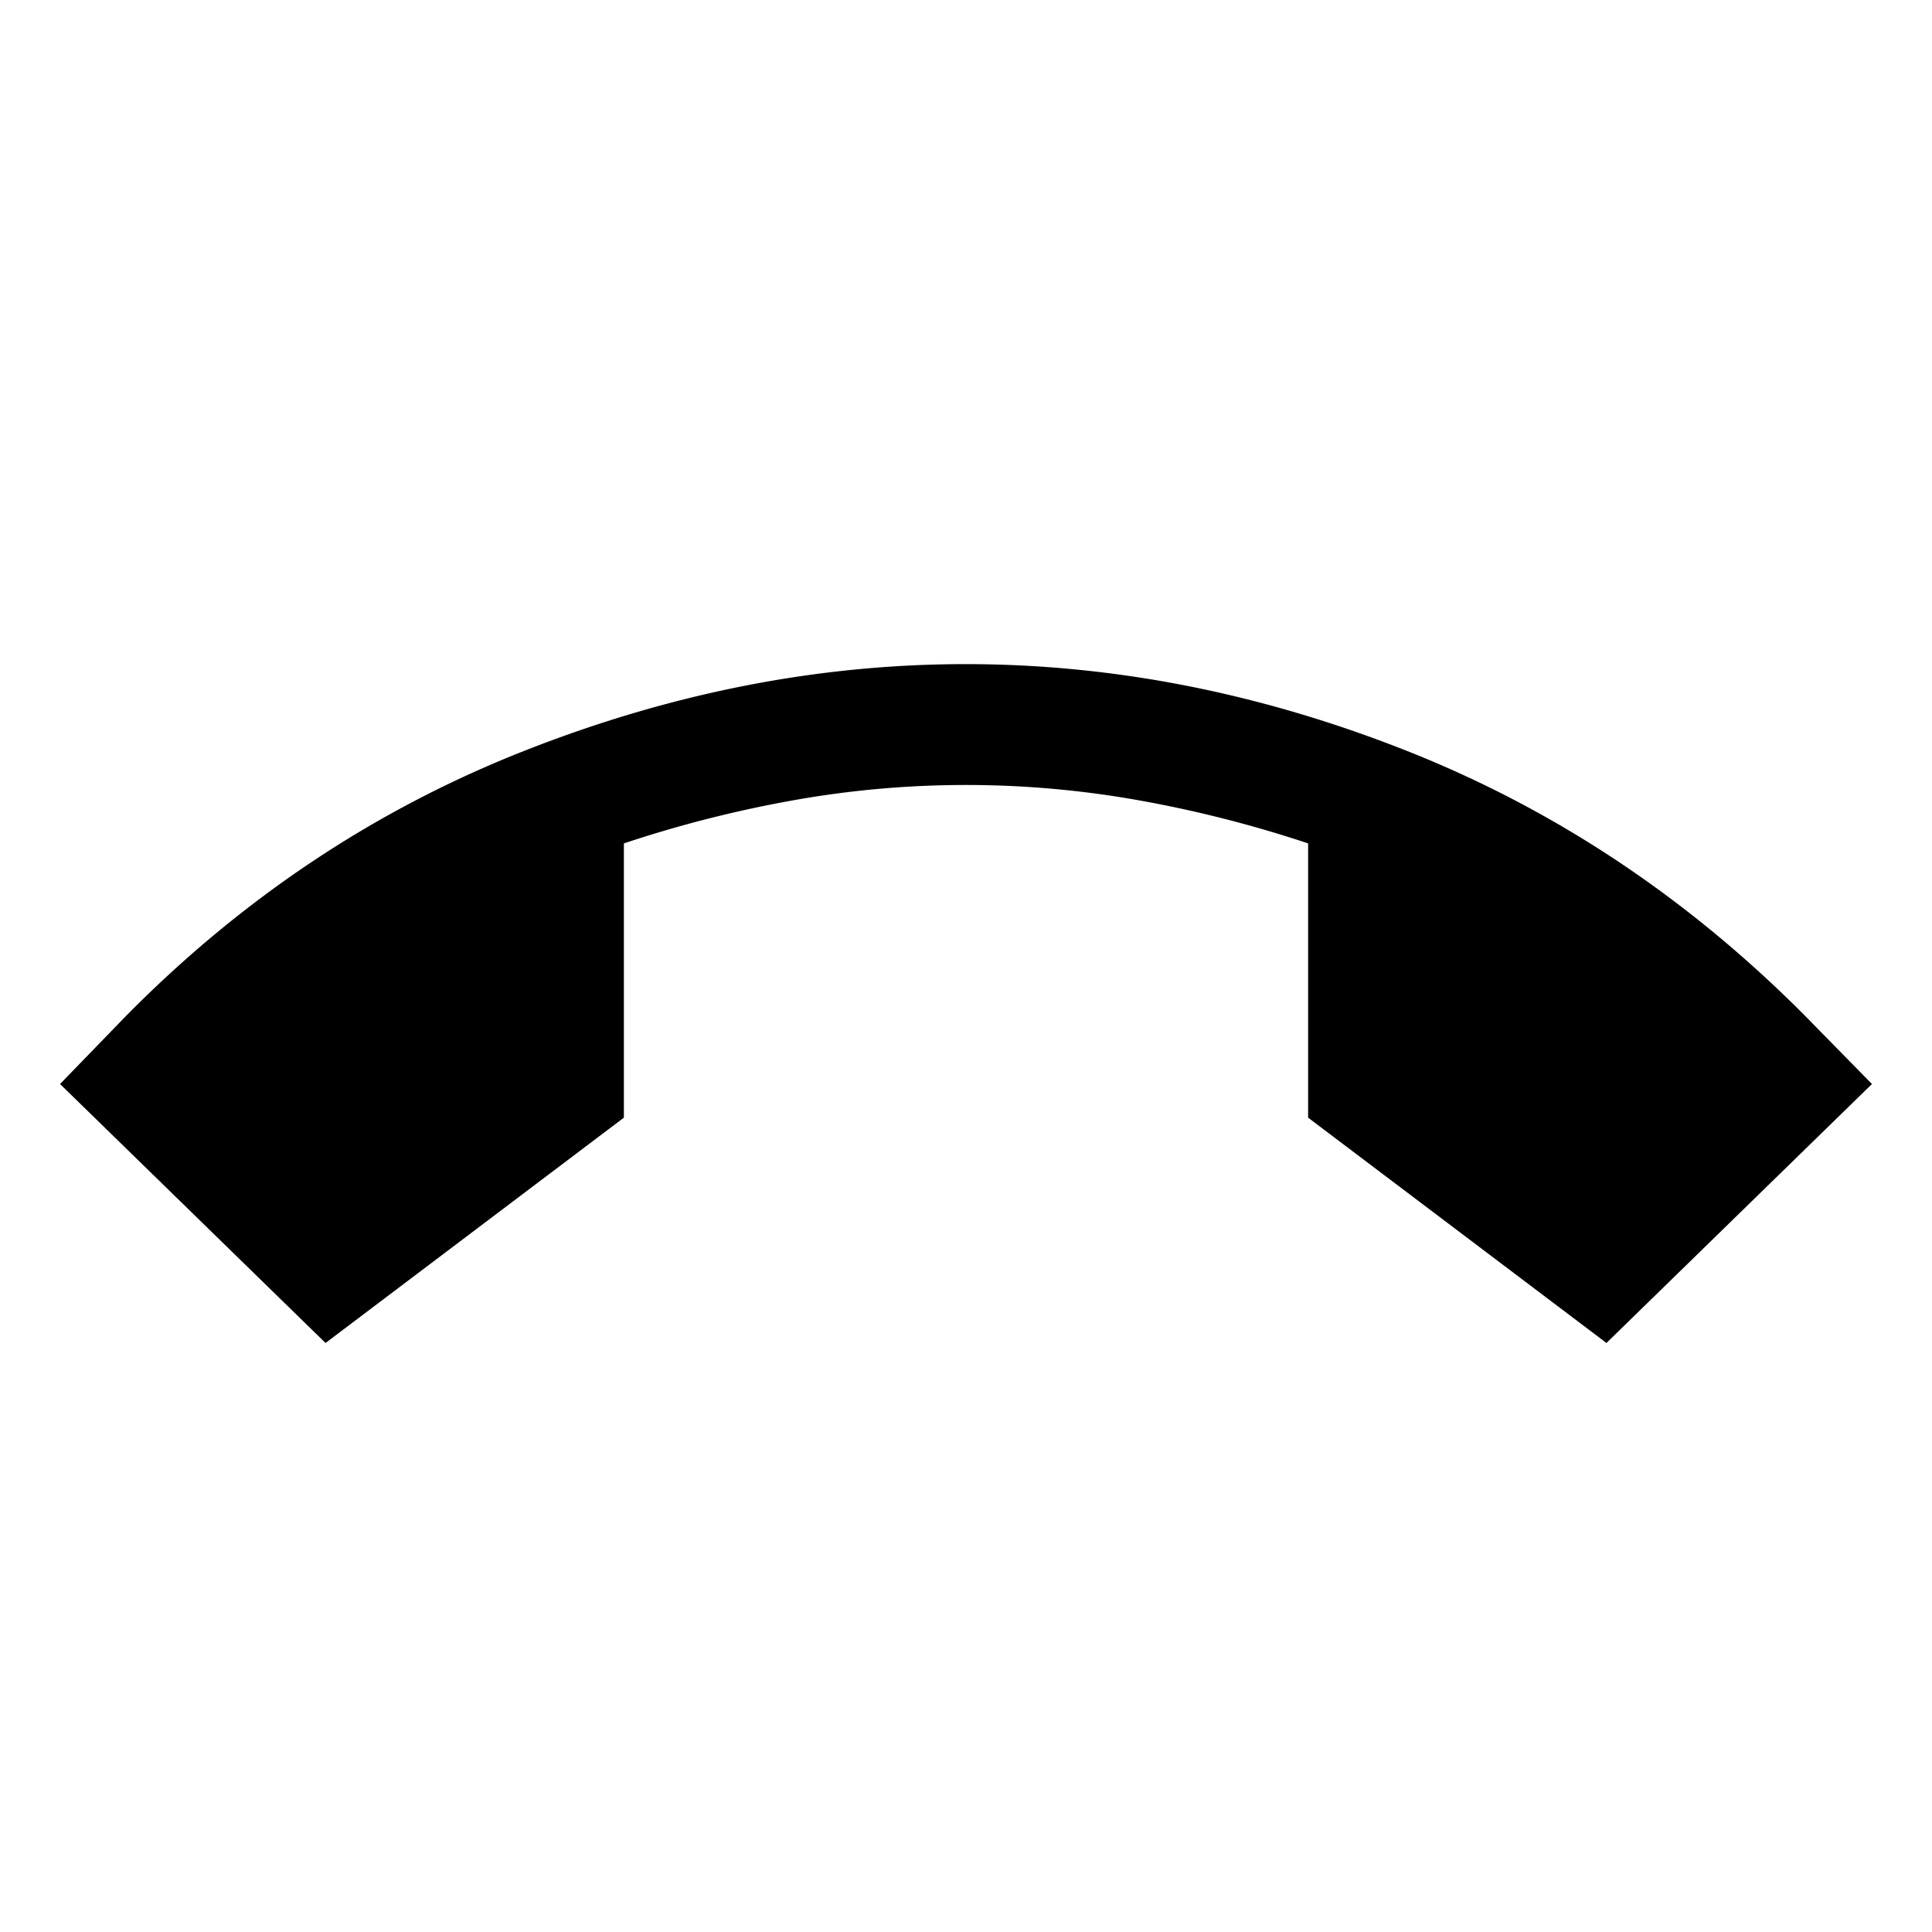 <svg xmlns="http://www.w3.org/2000/svg" width="24" height="24" viewBox="0 0 24 24" fill='currentColor'><path d="M4.044 16.683.746 13.466l.817-.843q2.156-2.186 4.91-3.28T12 8.25t5.515 1.093q2.741 1.094 4.912 3.28l.827.843-3.298 3.217-3.706-2.799v-3.407a15 15 0 0 0-2.113-.537 12.2 12.2 0 0 0-4.274 0 15 15 0 0 0-2.113.537v3.407z"/></svg>